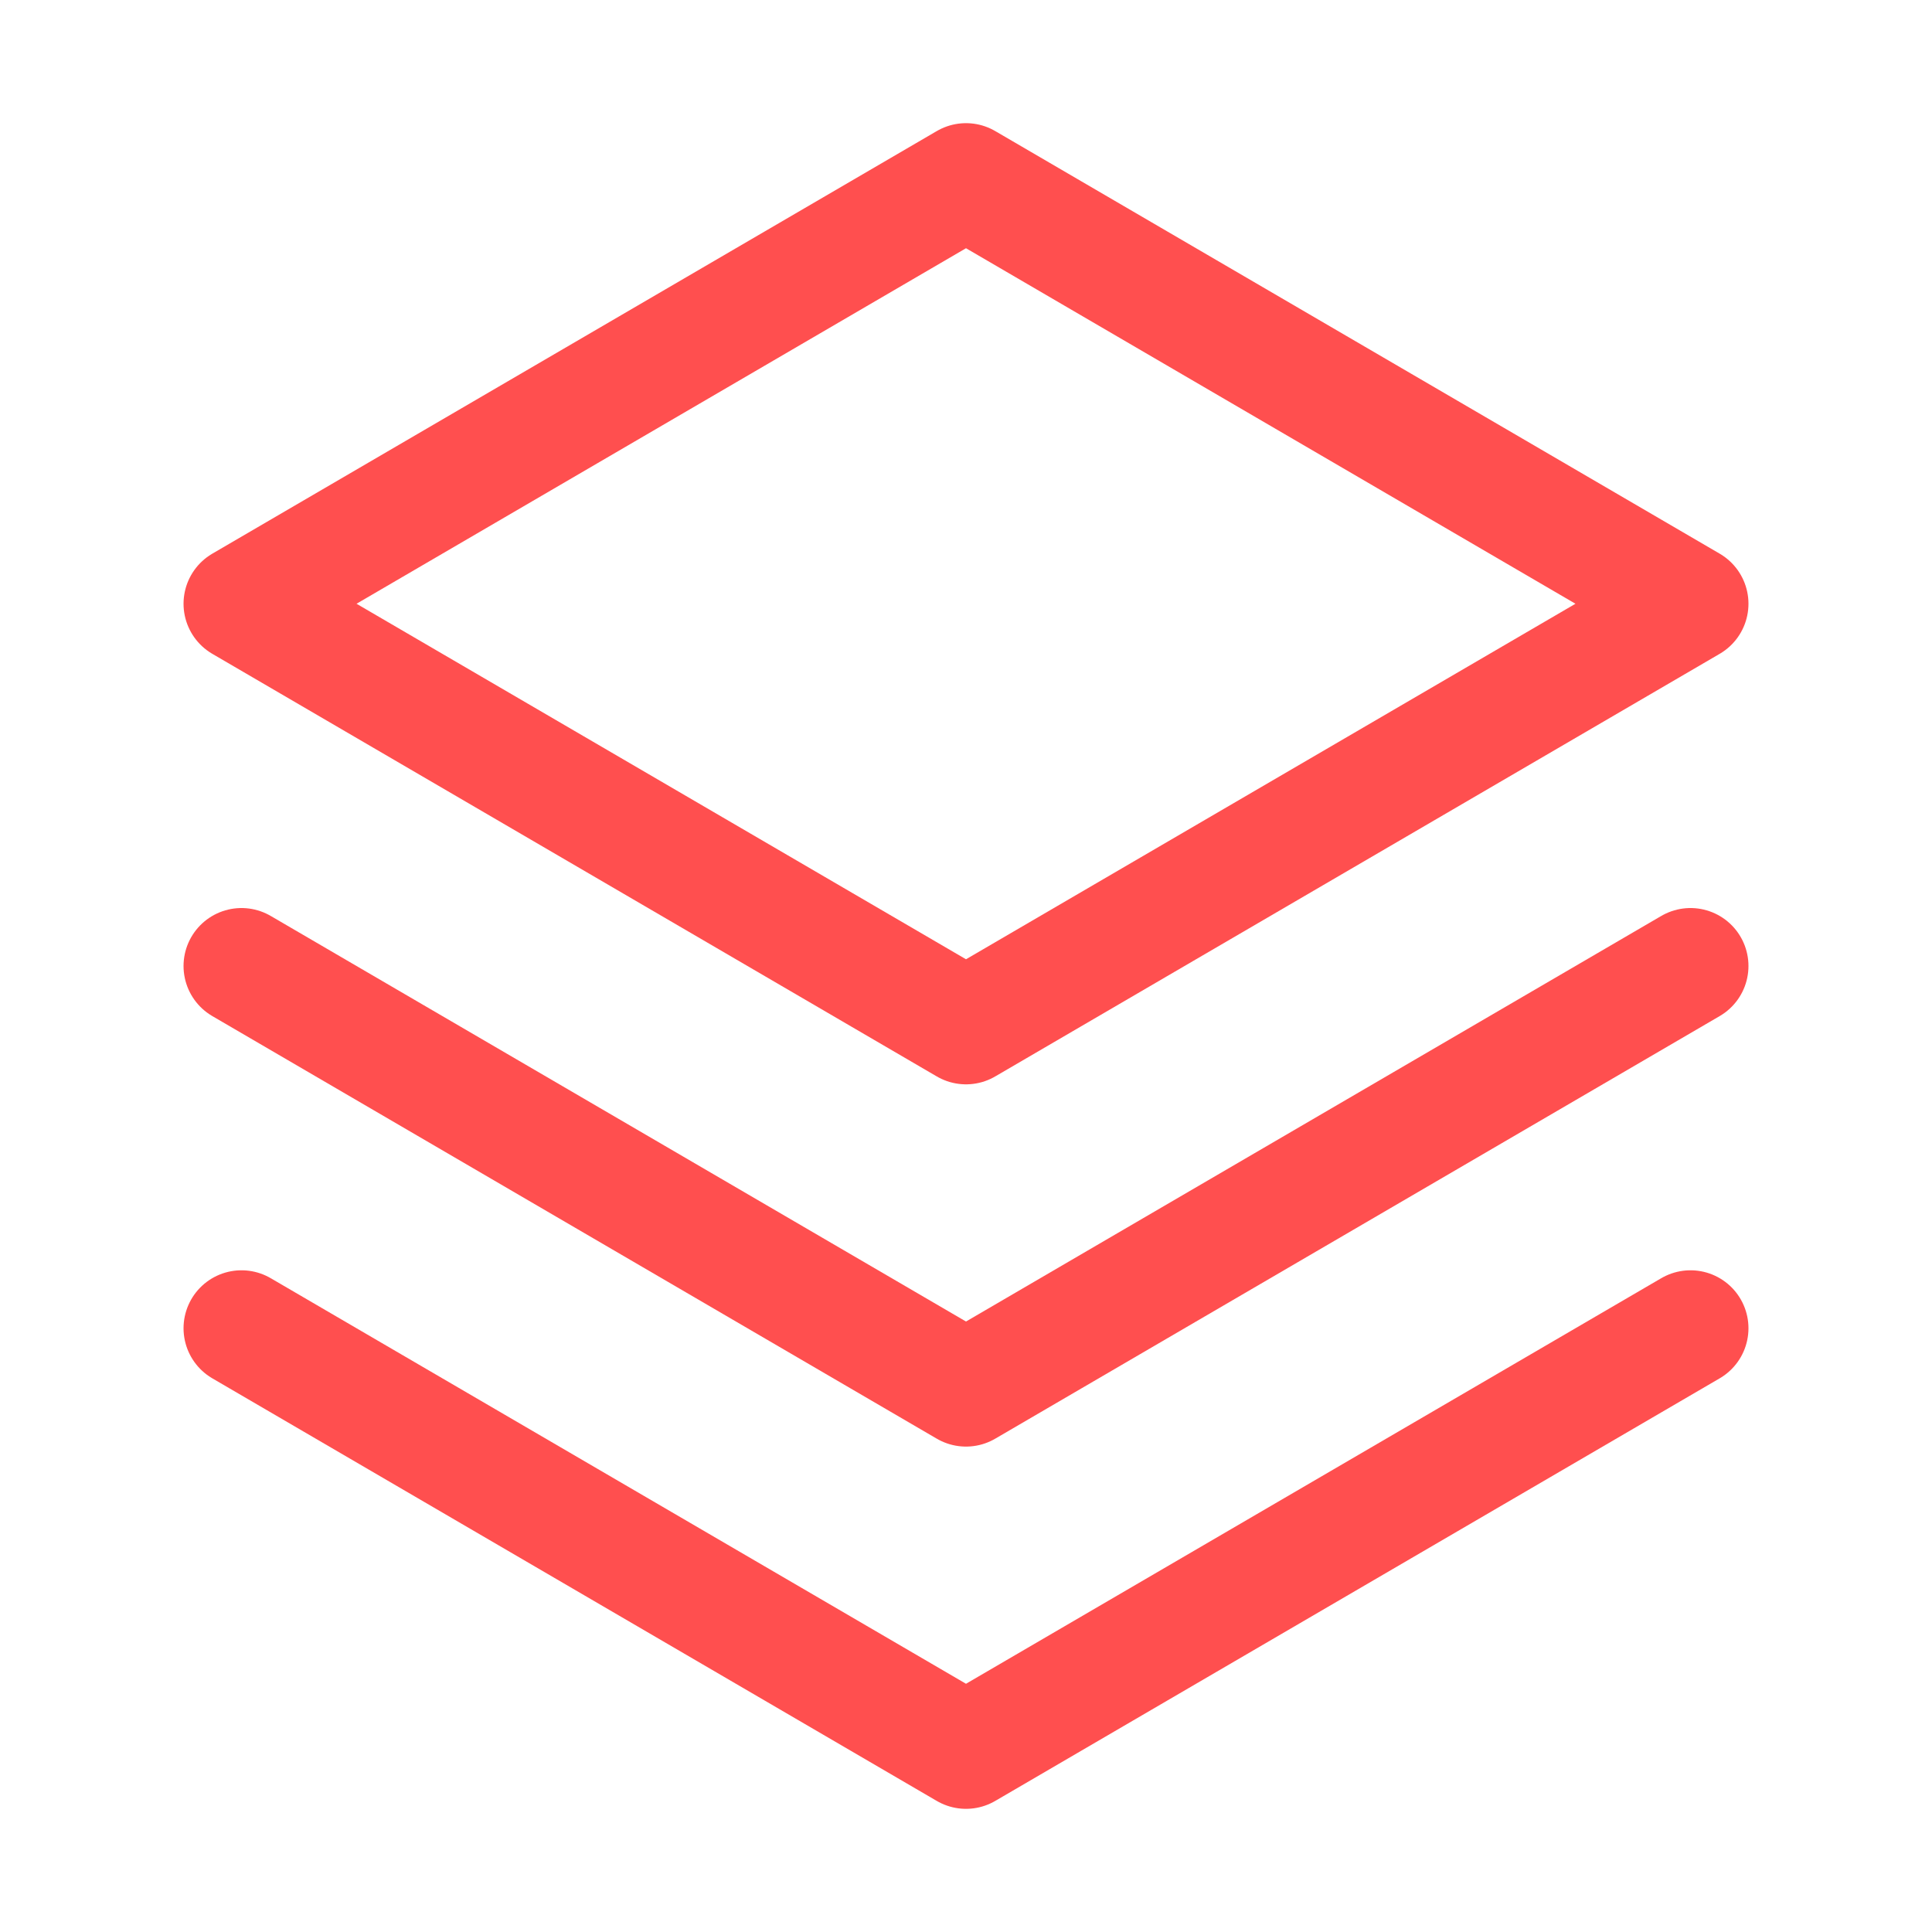 <svg width="20" height="20" viewBox="0 0 20 20" fill="none" xmlns="http://www.w3.org/2000/svg">
<g id="Stack">
<path id="Vector" d="M2.5 13.75L10 18.125L17.5 13.75" stroke="#FF4F4F" stroke-width="1.2" stroke-linecap="round" stroke-linejoin="round"/>
<path id="Vector_2" d="M2.5 10L10 14.375L17.5 10" stroke="#FF4F4F" stroke-width="1.2" stroke-linecap="round" stroke-linejoin="round"/>
<path id="Vector_3" d="M2.5 6.25L10 10.625L17.5 6.25L10 1.875L2.5 6.25Z" stroke="#FF4F4F" stroke-width="1.2" stroke-linecap="round" stroke-linejoin="round"/>
</g>
</svg>

